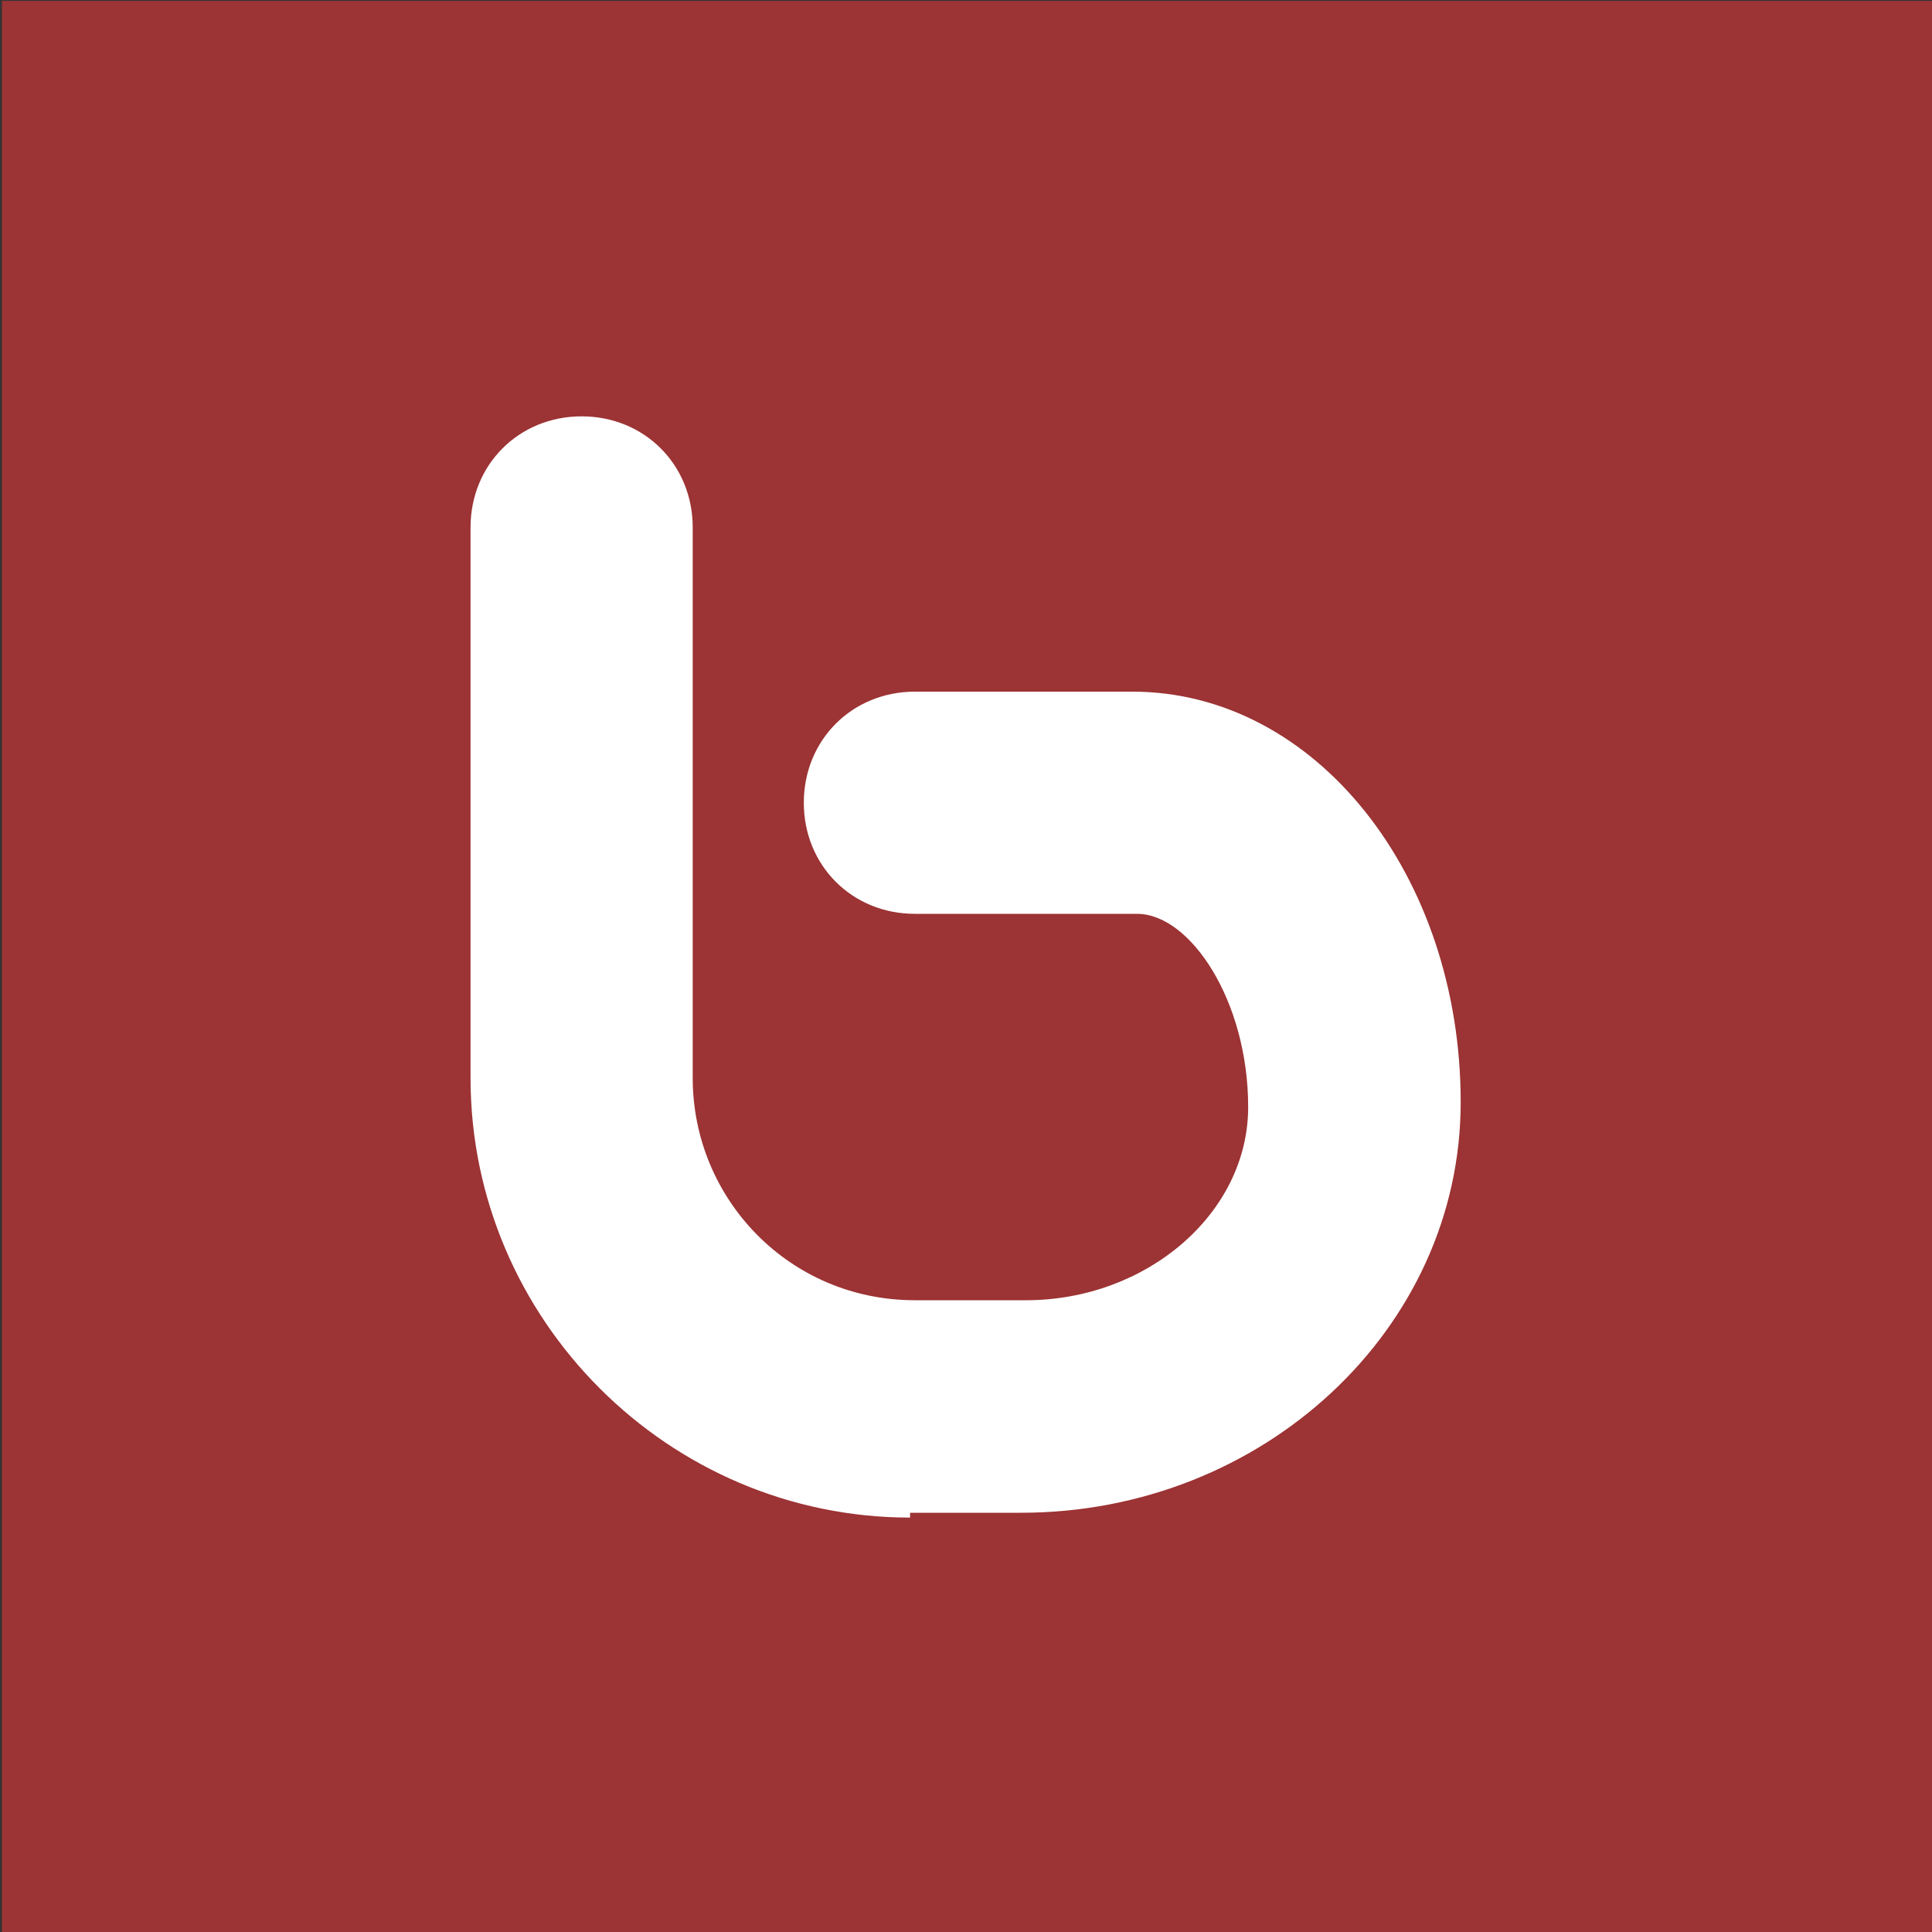 <svg xmlns="http://www.w3.org/2000/svg" viewBox="0 0 40 40"><rect x="0" y="0" width="40" height="40" fill="#333333" stroke="none"/><path fill="#de484a" d="M.042.02h40v40h-40z"/><path fill-opacity=".3" d="M.042.02h40v40h-40z"/><path fill="#fff" d="M18.842 31.42c-5 0-9.1-4.1-9.1-9.1v-11.4c0-1.3 1-2.3 2.3-2.3s2.3 1 2.3 2.3v11.4c0 2.5 2 4.6 4.6 4.6h2.3c2.5 0 4.6-1.8 4.6-4s-1.2-4-2.3-4h-4.6c-1.3 0-2.3-1-2.3-2.3s1-2.3 2.3-2.3h4.5c3.8 0 6.8 3.8 6.8 8.5s-4.1 8.5-9.1 8.5h-2.3z"/></svg>